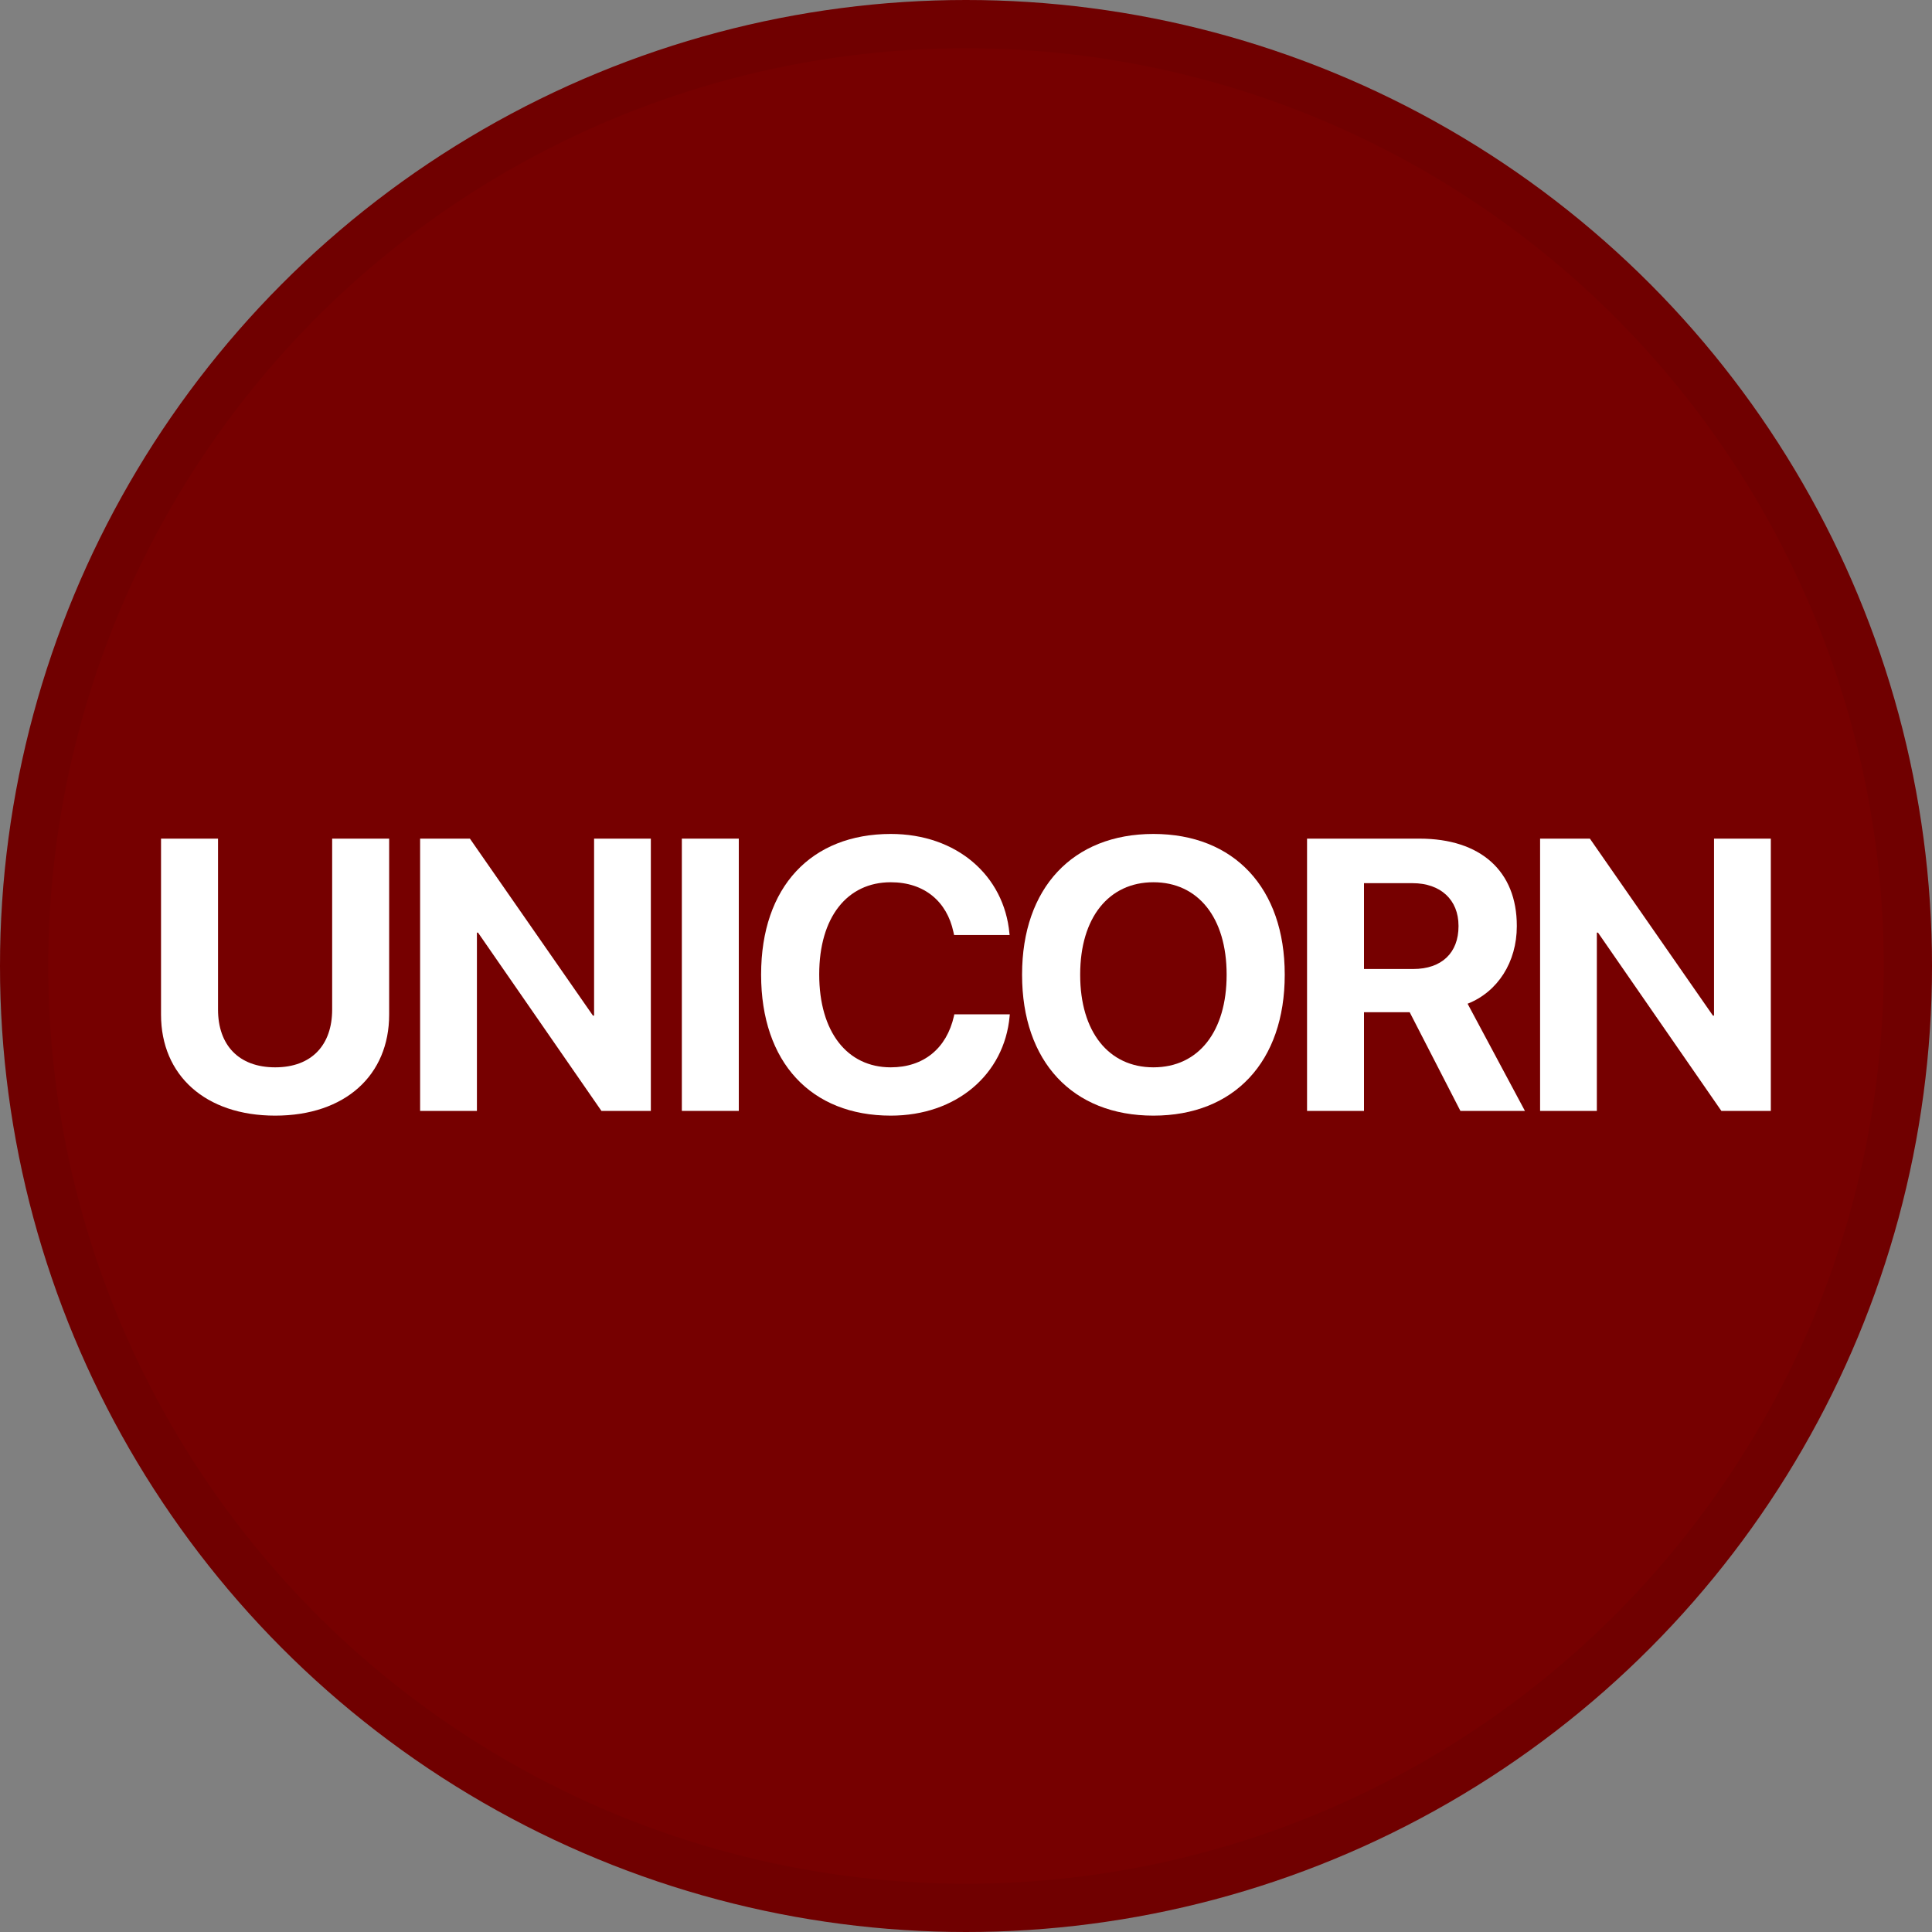 <svg width="40" height="40" viewBox="0 0 40 40" fill="none" xmlns="http://www.w3.org/2000/svg">
<rect x="0" y="0" width="40" height="40" fill="#808080" stroke="none"/>
<circle cx="20" cy="20" r="20" fill="#760000"/>
<g clip-path="url(#clip0_33363_66896)">
<path d="M31.886 23V17.363H32.917L35.464 21.027H35.487V17.363H36.663V23H35.639L33.085 19.309H33.061V23H31.886Z" fill="white"/>
<path d="M27.061 23V17.363H29.389C30.654 17.363 31.404 18.035 31.404 19.168V19.176C31.404 19.918 31.01 20.535 30.385 20.781L31.572 23H30.236L29.186 20.957H28.24V23H27.061ZM28.24 20.062H29.26C29.846 20.062 30.197 19.73 30.197 19.176V19.168C30.197 18.629 29.826 18.285 29.244 18.285H28.24V20.062Z" fill="white"/>
<path d="M23.88 23.098C22.204 23.098 21.161 21.977 21.161 20.184V20.176C21.161 18.383 22.212 17.266 23.88 17.266C25.552 17.266 26.599 18.387 26.599 20.176V20.184C26.599 21.977 25.556 23.098 23.88 23.098ZM23.88 22.098C24.818 22.098 25.396 21.352 25.396 20.184V20.176C25.396 19 24.806 18.266 23.88 18.266C22.958 18.266 22.364 18.996 22.364 20.176V20.184C22.364 21.363 22.954 22.098 23.88 22.098Z" fill="white"/>
<path d="M18.442 23.098C16.793 23.098 15.758 21.996 15.758 20.18V20.176C15.758 18.359 16.797 17.266 18.442 17.266C19.809 17.266 20.789 18.129 20.899 19.324L20.903 19.359H19.754L19.739 19.293C19.606 18.672 19.145 18.266 18.442 18.266C17.539 18.266 16.961 18.992 16.961 20.172V20.176C16.961 21.363 17.539 22.098 18.442 22.098C19.122 22.098 19.598 21.707 19.75 21.039L19.758 21H20.907L20.903 21.043C20.793 22.242 19.805 23.098 18.442 23.098Z" fill="white"/>
<path d="M14.117 23V17.363H15.296V23H14.117Z" fill="white"/>
<path d="M8.698 23V17.363H9.729L12.276 21.027H12.3V17.363H13.475V23H12.452L9.897 19.309H9.874V23H8.698Z" fill="white"/>
<path d="M5.697 23.098C4.252 23.098 3.334 22.262 3.334 21.008V17.363H4.514V20.902C4.514 21.633 4.939 22.098 5.697 22.098C6.455 22.098 6.877 21.633 6.877 20.902V17.363H8.057V21.008C8.057 22.258 7.15 23.098 5.697 23.098Z" fill="white"/>
</g>
<circle cx="20" cy="20" r="19.5" stroke="black" stroke-opacity="0.05"/>
<defs>
<clipPath id="clip0_33363_66896">
<rect width="34" height="7" fill="white" transform="translate(3 17)"/>
</clipPath>
</defs>
</svg>
